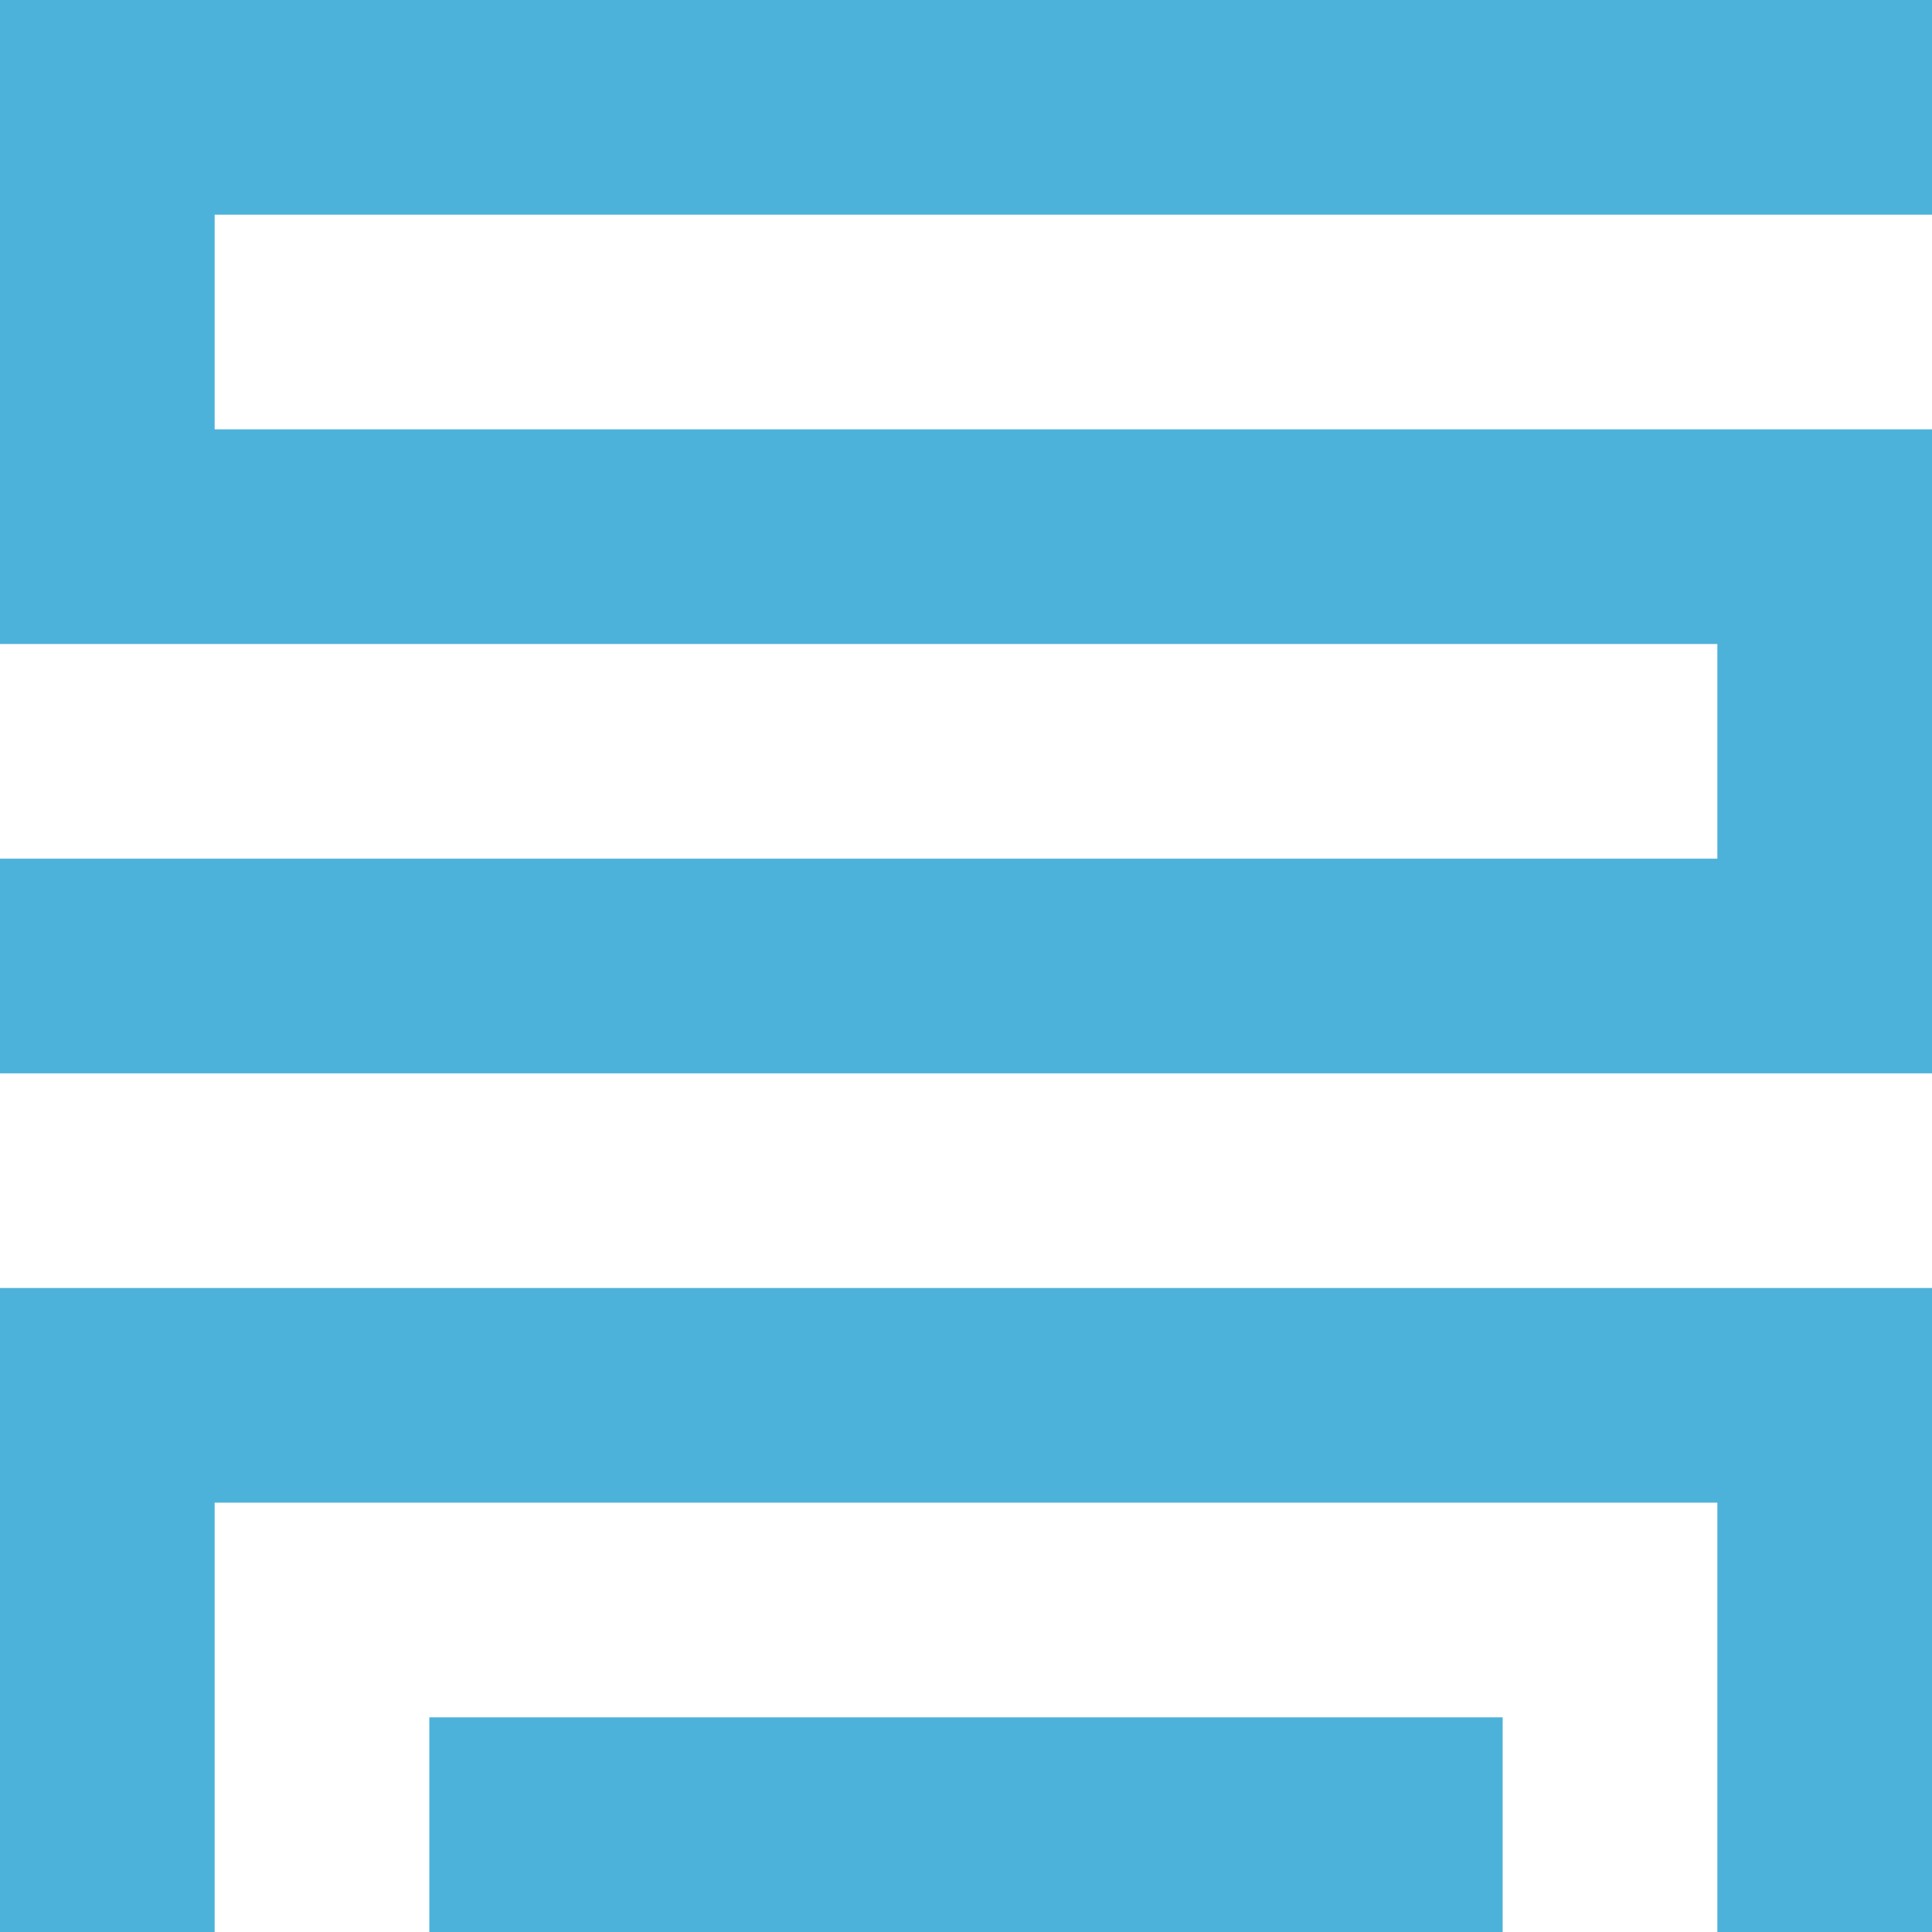 <?xml version="1.0" encoding="UTF-8" standalone="no"?>
<svg width="120px" height="120px" viewBox="0 0 120 120" version="1.1" xmlns="http://www.w3.org/2000/svg" xmlns:xlink="http://www.w3.org/1999/xlink" xmlns:sketch="http://www.bohemiancoding.com/sketch/ns">
    <!-- Generator: Sketch 3.3.3 (12072) - http://www.bohemiancoding.com/sketch -->
    <title>Rectangle-1</title>
    <desc>Created with Sketch.</desc>
    <defs></defs>
    <g id="Page-1" stroke="none" stroke-width="1" fill="none" fill-rule="evenodd" sketch:type="MSPage">
        <path d="M0,0 L0,13.333 L120,13.333 L120,0 L0,0 L0,0 Z M0,26.667 L0,40 L120,40 L120,26.667 L0,26.667 L0,26.667 Z M0,53.333 L0,66.667 L120,66.667 L120,53.333 L0,53.333 L0,53.333 Z M0,13.333 L0,26.667 L13.333,26.667 L13.333,13.333 L0,13.333 L0,13.333 Z M106.667,40 L106.667,53.333 L120,53.333 L120,40 L106.667,40 L106.667,40 Z M0,80 L0,93.333 L120,93.333 L120,80 L0,80 L0,80 Z M26.667,106.667 L26.667,120 L93.333,120 L93.333,106.667 L26.667,106.667 L26.667,106.667 Z M106.667,93.333 L106.667,120 L120,120 L120,93.333 L106.667,93.333 L106.667,93.333 Z M0,93.333 L0,120 L13.333,120 L13.333,93.333 L0,93.333 L0,93.333 Z" id="Rectangle-1" fill="#4DB2DA" sketch:type="MSShapeGroup"></path>
    </g>
</svg>